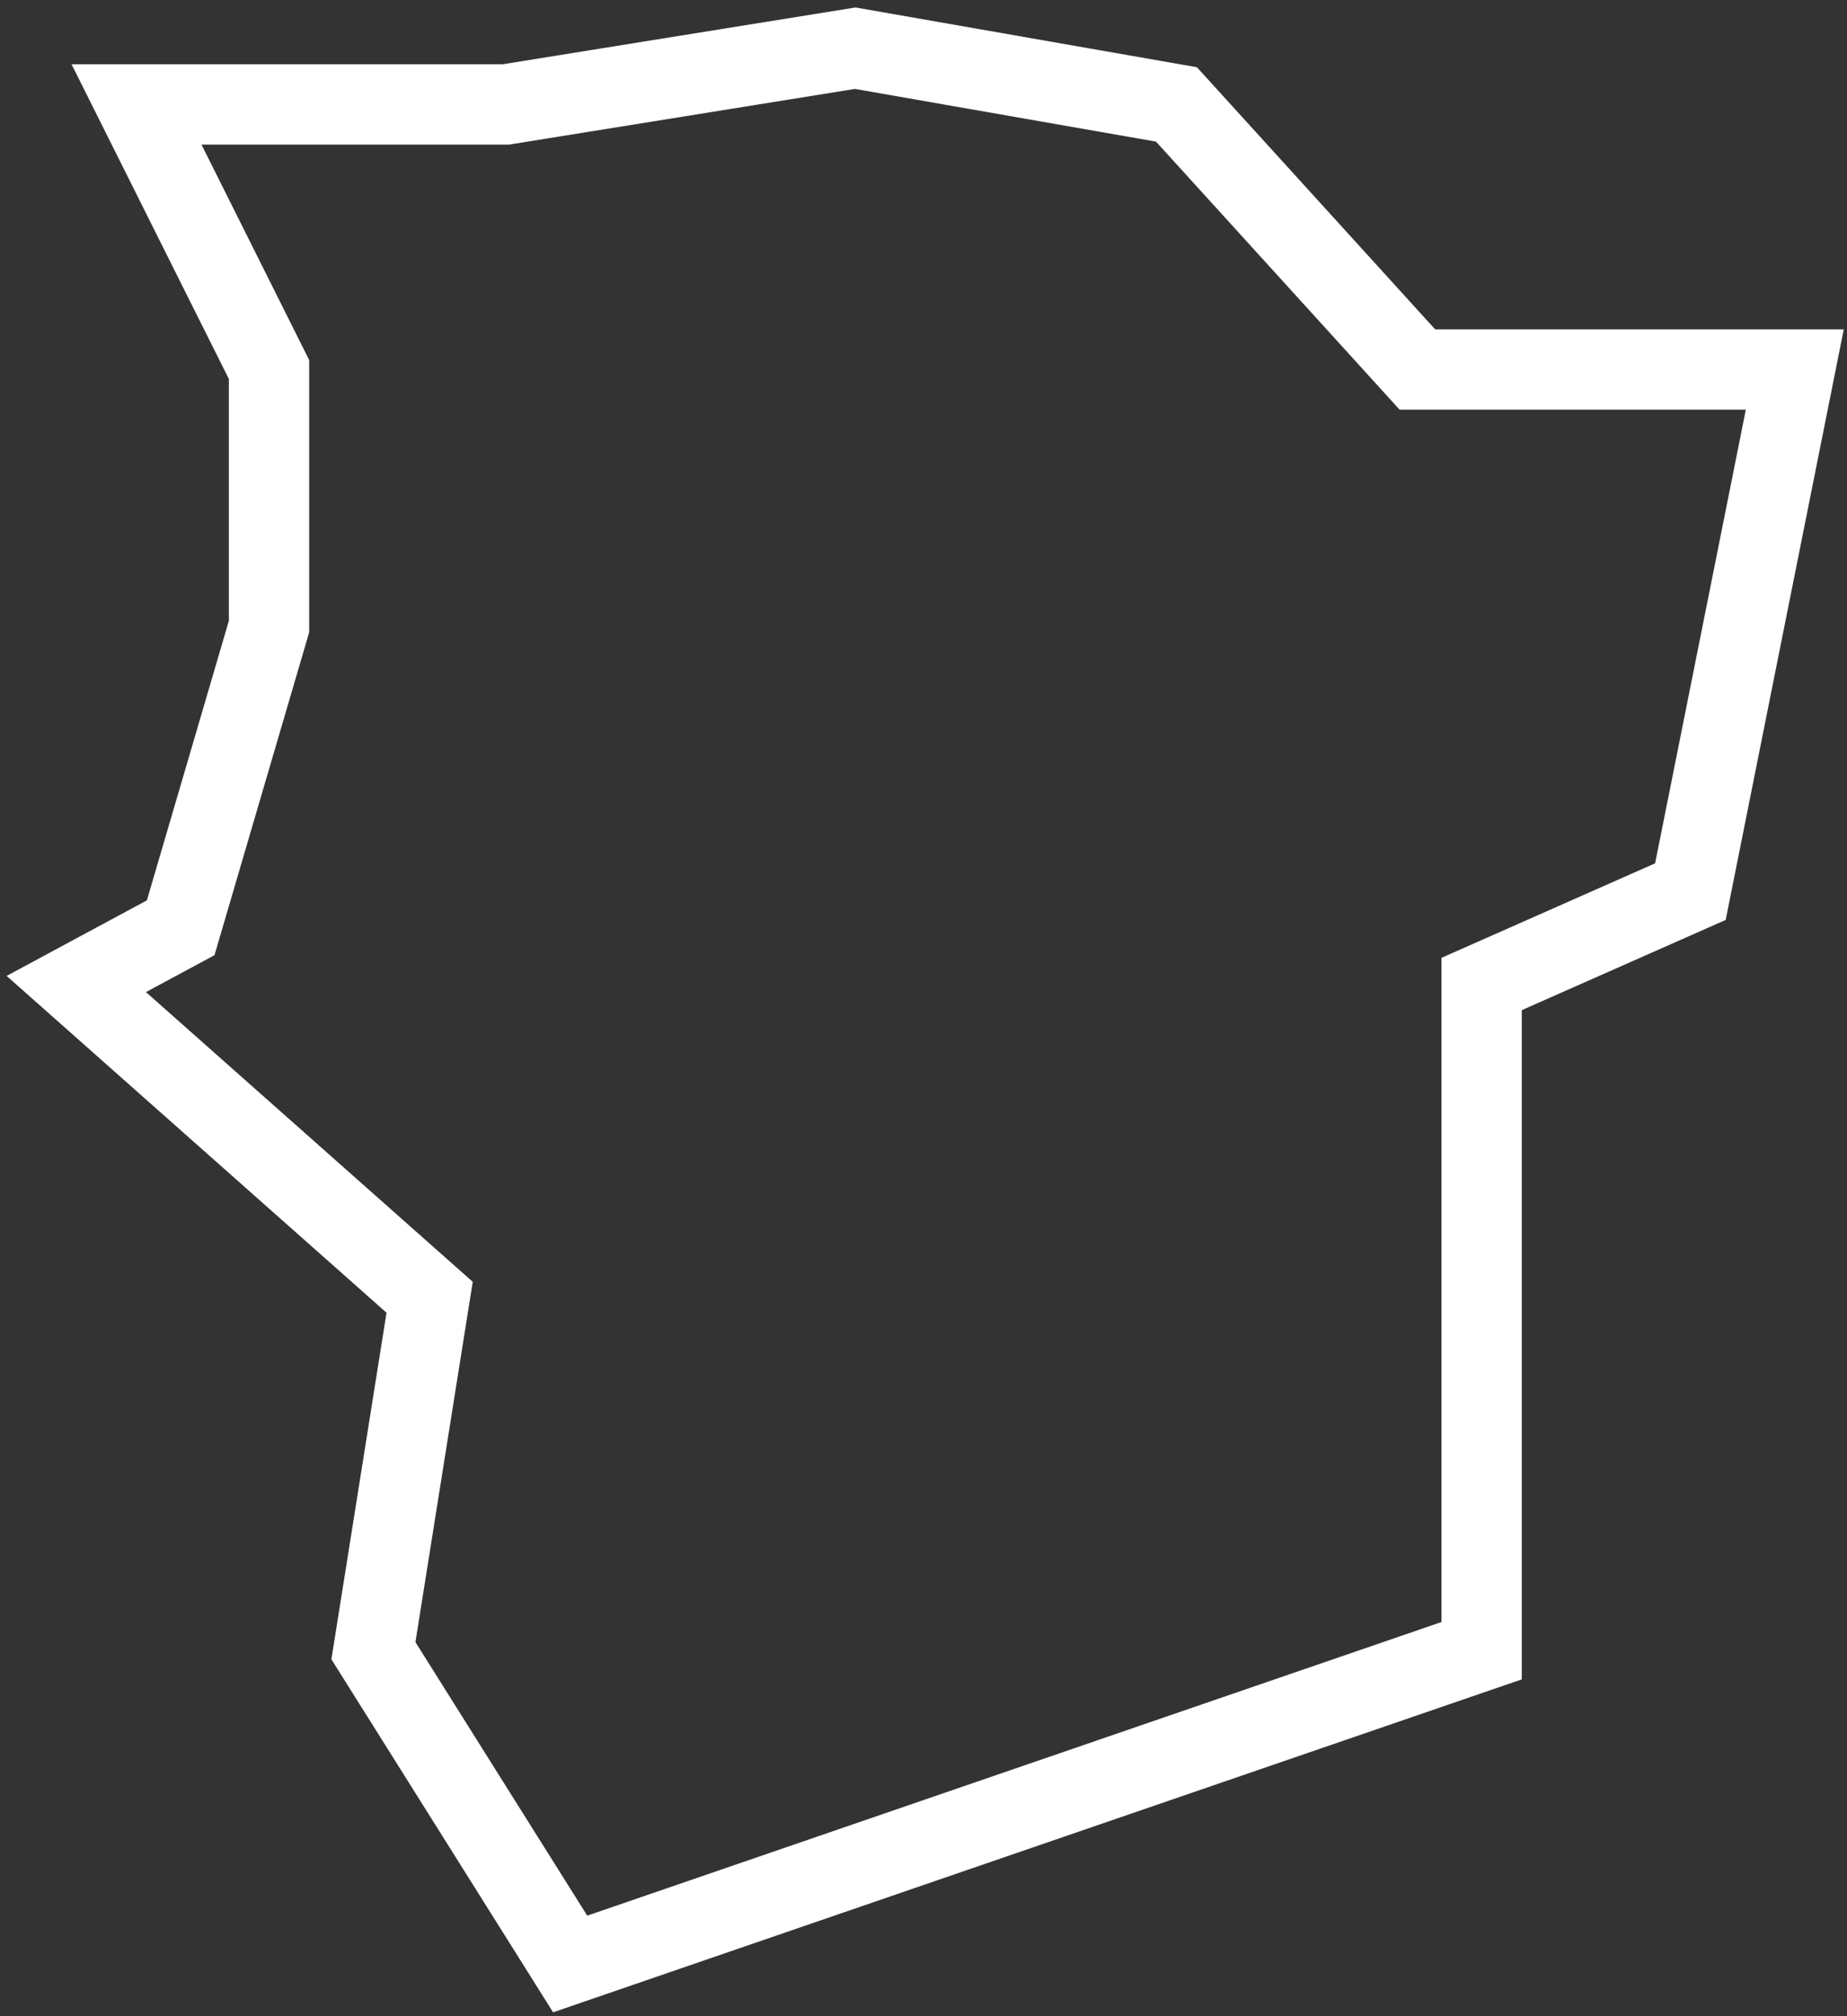 <svg width="230" height="251" viewBox="0 0 230 251" fill="none" xmlns="http://www.w3.org/2000/svg">
<rect x="0" y="0" width="230" height="251" fill="#333333" stroke="none"/>
<path d="M106.5 6L146.5 13L176.5 46H223.5L210.5 111L184.5 122.5V205.5L71 244.5L46.5 205.5L53.5 161.5L9.5 122.5L22.5 115.5L33.5 78L33.5 46L17 13H63L106.5 6Z" stroke="white" stroke-width="10"/>
</svg>
